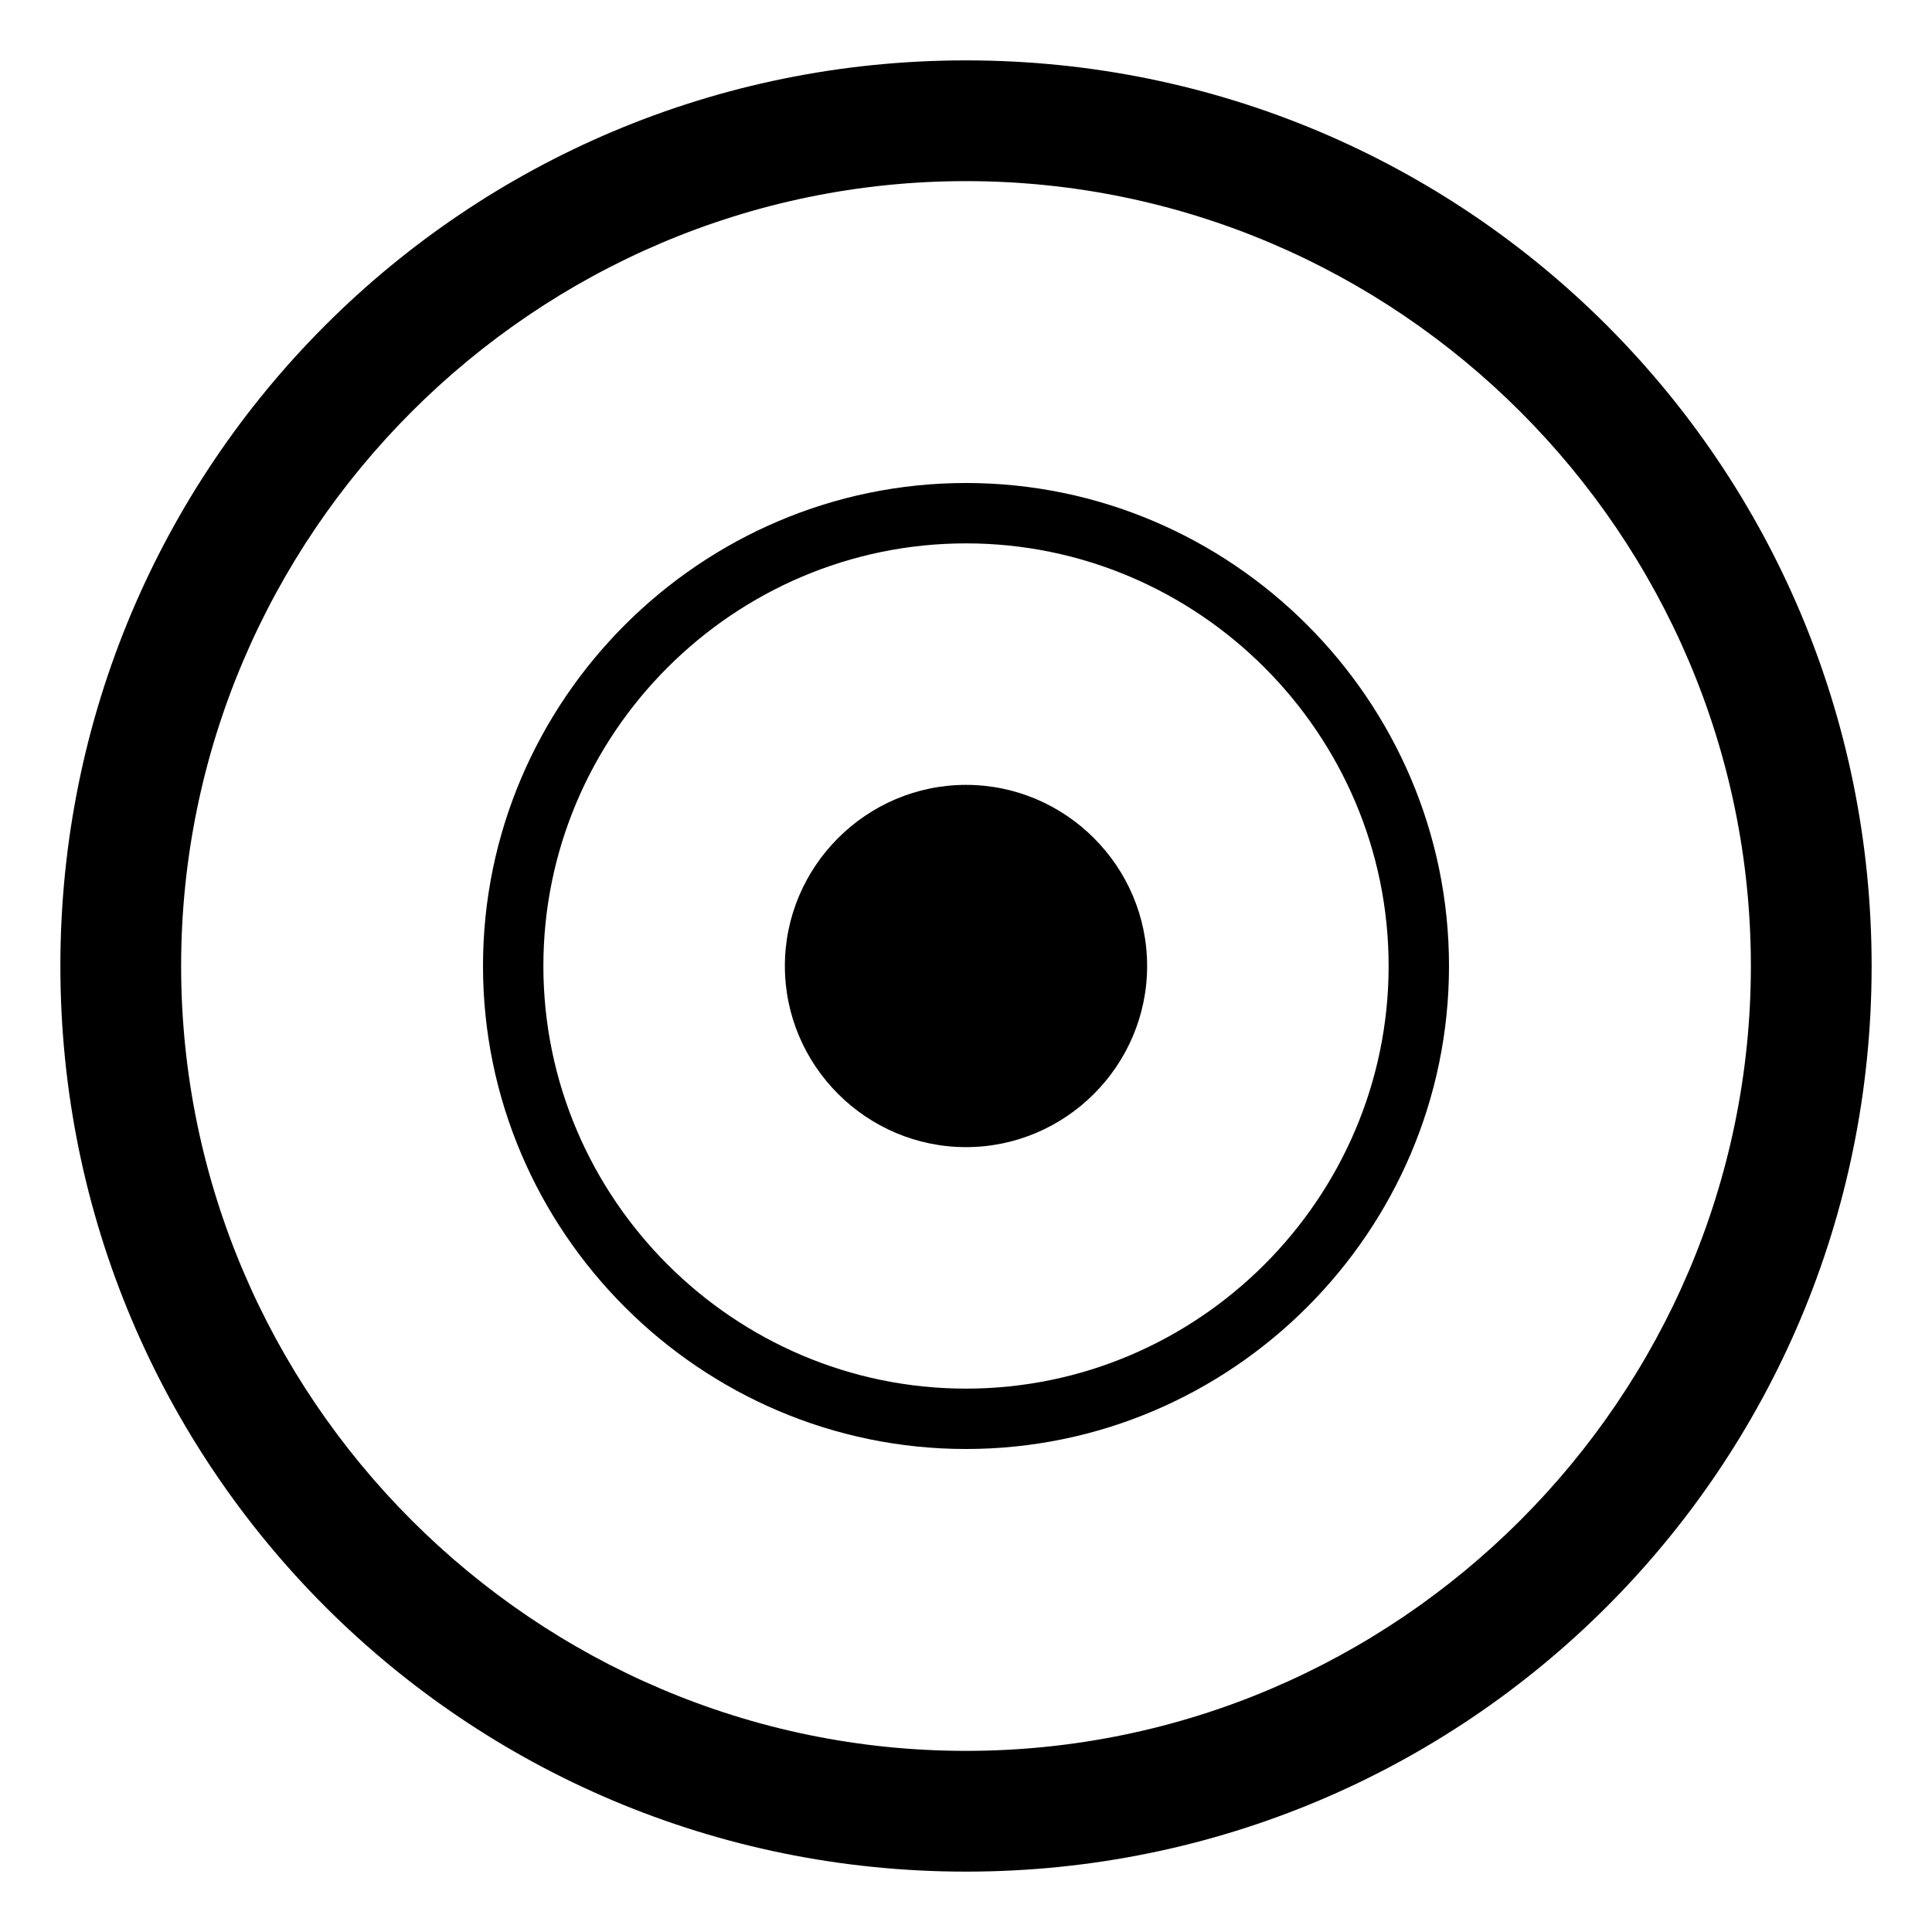 <?xml version="1.0" encoding="UTF-8"?>
<svg xmlns="http://www.w3.org/2000/svg" width="16" height="16" viewBox="0 0 64 64">
    <g id="SVGRepo_bgCarrier" stroke-width="0"></g>
    <g id="SVGRepo_tracerCarrier" stroke-linecap="round" stroke-linejoin="round"></g>
    <g id="SVGRepo_iconCarrier">
        <path d="M32 2C15.4 2 2 15.4 2 32s13.4 30 30 30 30-13.4 30-30S48.6 2 32 2zM32 58C17.7 58 6 46.3 6 32S17.7 6 32 6s26 11.7 26 26S46.3 58 32 58z"></path>
        <path d="M32 16c-8.8 0-16 7.2-16 16s7.2 16 16 16 16-7.2 16-16S40.8 16 32 16zM32 46c-7.7 0-14-6.3-14-14s6.3-14 14-14 14 6.3 14 14S39.7 46 32 46z"></path>
        <path d="M32 26c-3.3 0-6 2.7-6 6s2.7 6 6 6 6-2.7 6-6S35.3 26 32 26z"></path>
    </g>
</svg>

